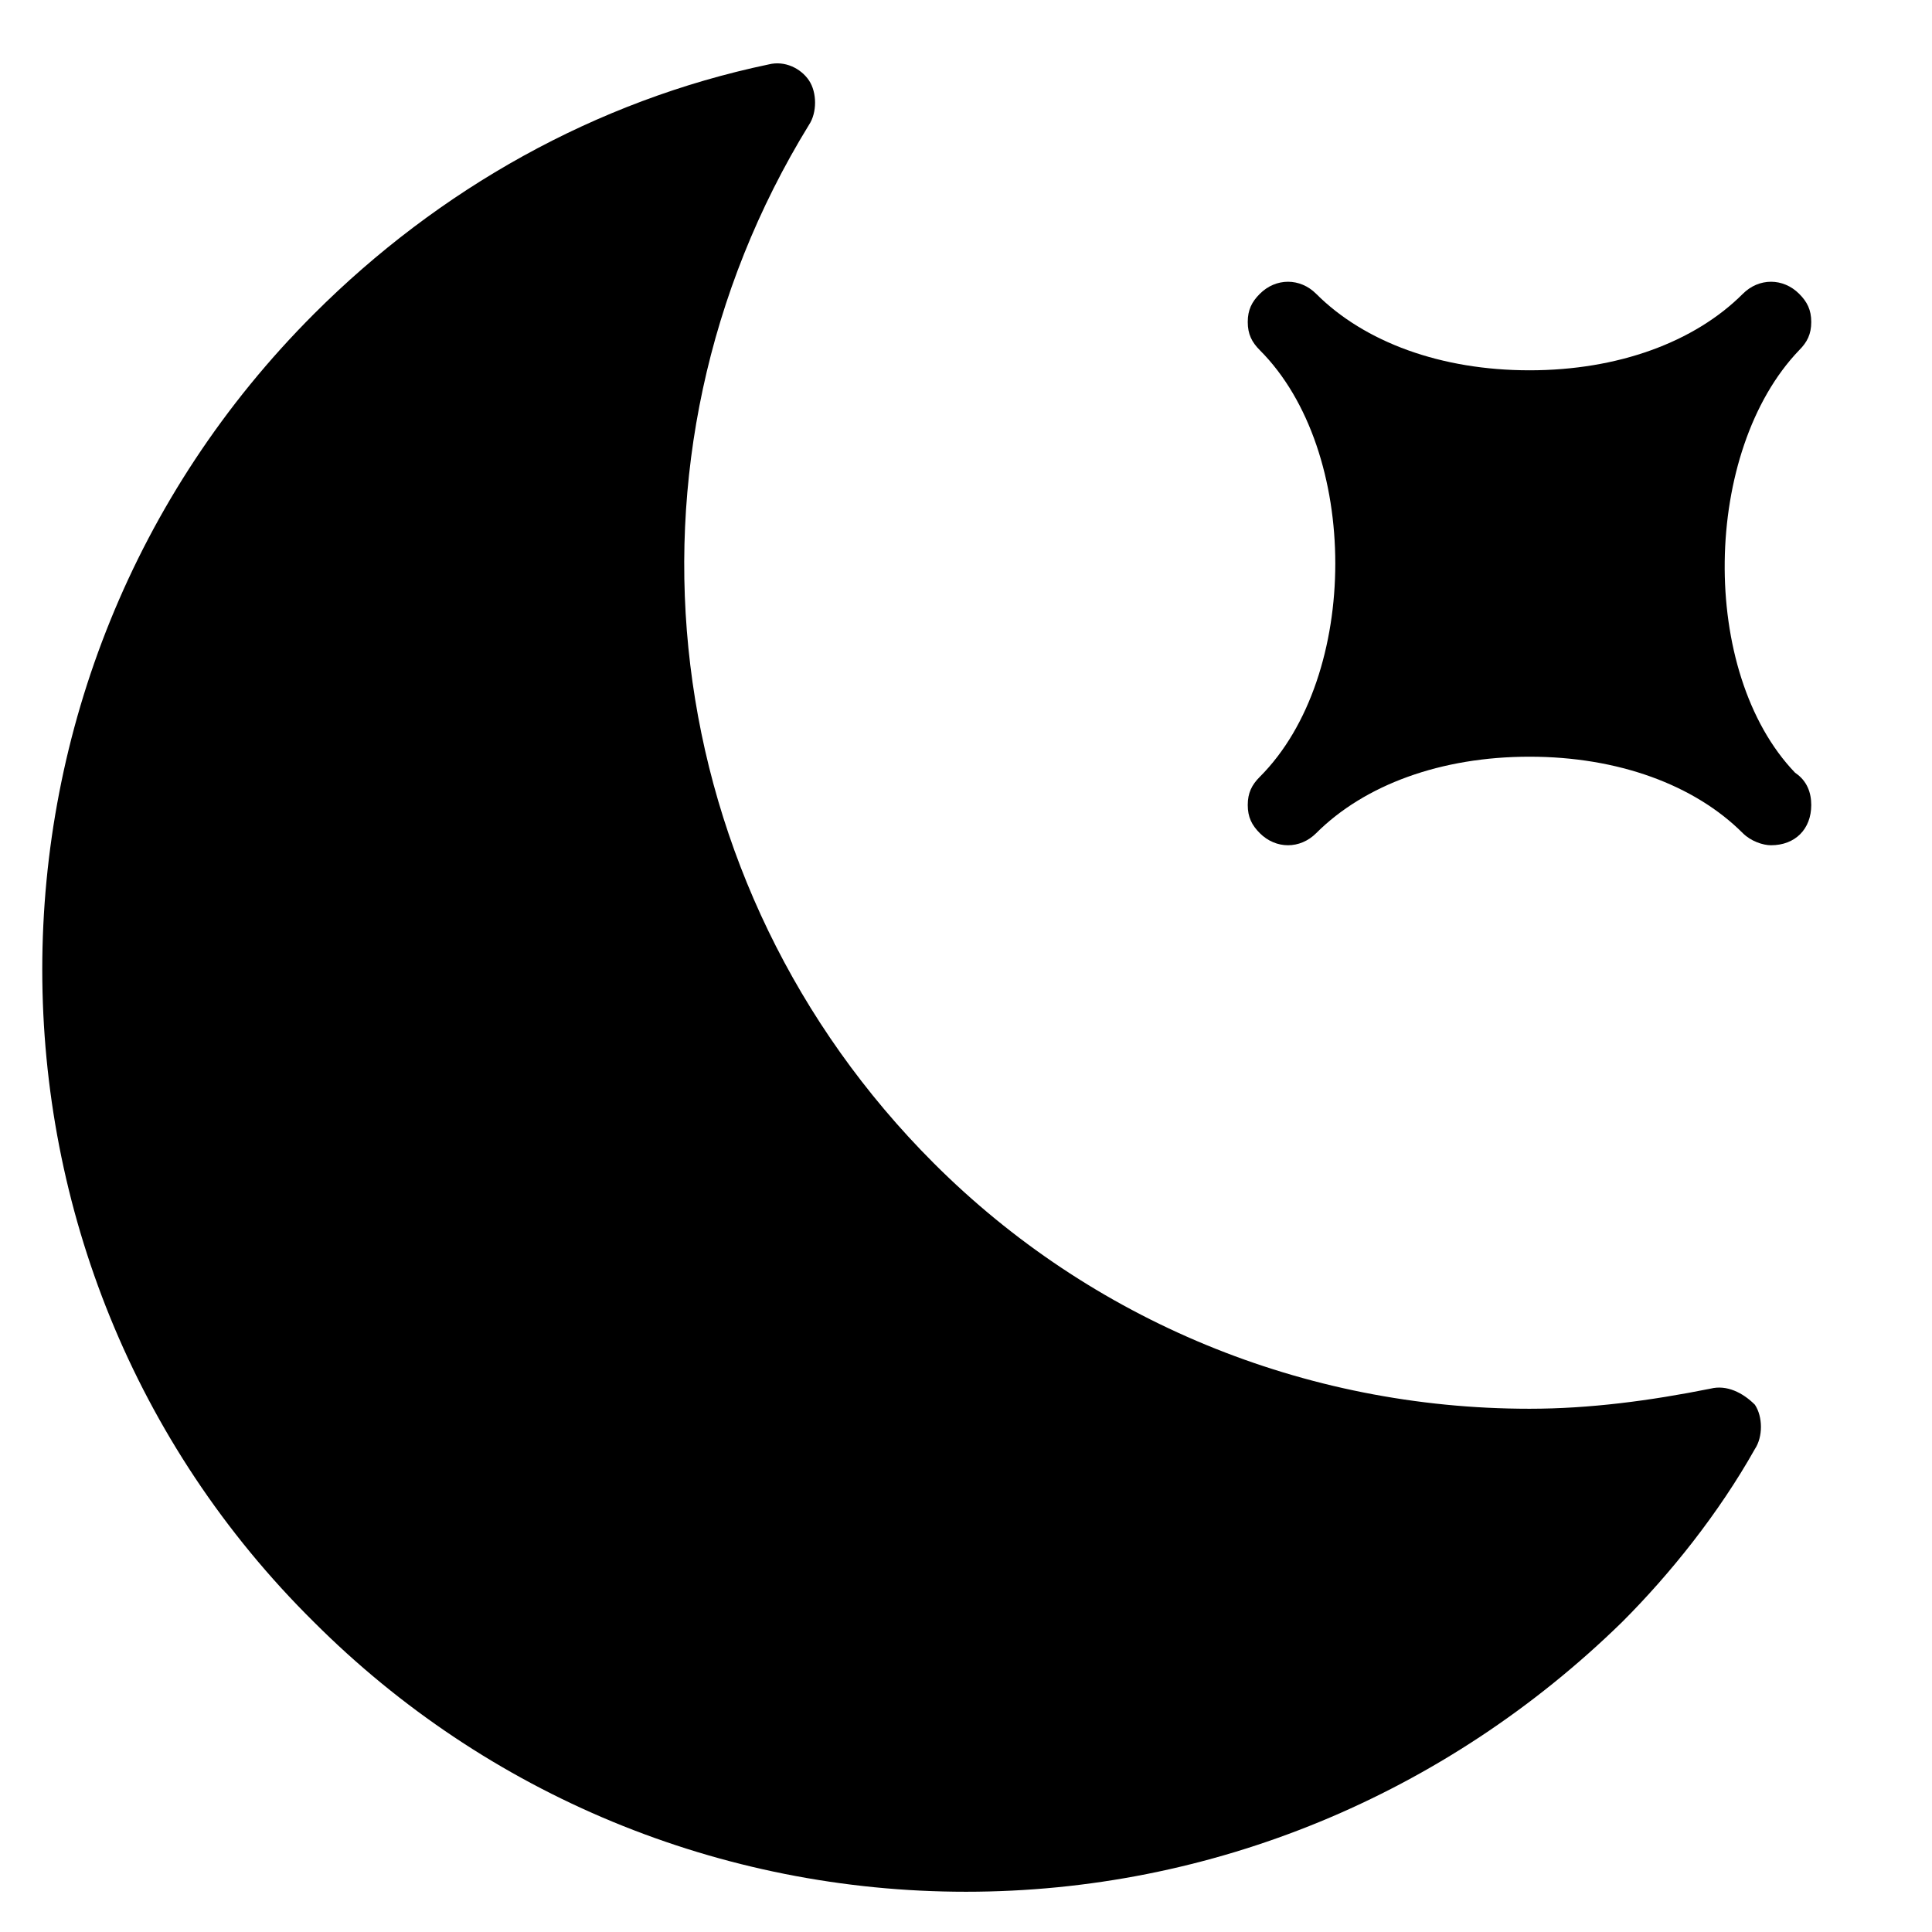 <?xml version="1.0" encoding="utf-8"?>
<!-- Generator: Adobe Illustrator 19.1.0, SVG Export Plug-In . SVG Version: 6.00 Build 0)  -->
<!DOCTYPE svg PUBLIC "-//W3C//DTD SVG 1.1//EN" "http://www.w3.org/Graphics/SVG/1.1/DTD/svg11.dtd">
<svg version="1.1" id="Layer_1" xmlns="http://www.w3.org/2000/svg" xmlns:xlink="http://www.w3.org/1999/xlink" x="0px" y="0px"
	 width="48px" height="48px" viewBox="0 0 48 48" enable-background="new 0 0 48 48" xml:space="preserve">
<path d="M42.5,34.5C41,34.8,39.5,35,38,35c-5.6,0-10.9-2.2-14.8-6.1C16.3,22,15,11.4,20.1,3.1c0.2-0.3,0.2-0.8,0-1.1
	c-0.2-0.3-0.6-0.5-1-0.4c-4.3,0.9-8.2,3.1-11.3,6.2c-9,9-9,23.6,0,32.5C12.1,44.6,17.9,47,24,47s11.9-2.4,16.3-6.7
	c1.2-1.2,2.4-2.7,3.3-4.3c0.2-0.3,0.2-0.8,0-1.1C43.3,34.6,42.9,34.4,42.5,34.5z"/>
<path d="M44.6,19.2c-2.4-2.5-2.3-8,0.1-10.5C44.9,8.5,45,8.3,45,8s-0.1-0.5-0.3-0.7c-0.4-0.4-1-0.4-1.4,0c-1.2,1.2-3.1,1.9-5.3,1.9
	s-4.1-0.7-5.3-1.9c-0.4-0.4-1-0.4-1.4,0C31.1,7.5,31,7.7,31,8s0.1,0.5,0.3,0.7c2.5,2.5,2.5,8.1,0,10.6C31.1,19.5,31,19.7,31,20
	s0.1,0.5,0.3,0.7c0.4,0.4,1,0.4,1.4,0c1.2-1.2,3.1-1.9,5.3-1.9s4.1,0.7,5.3,1.9c0.2,0.2,0.5,0.3,0.7,0.3c0,0,0,0,0,0
	c0.6,0,1-0.4,1-1C45,19.7,44.9,19.4,44.6,19.2z"/>
</svg>
